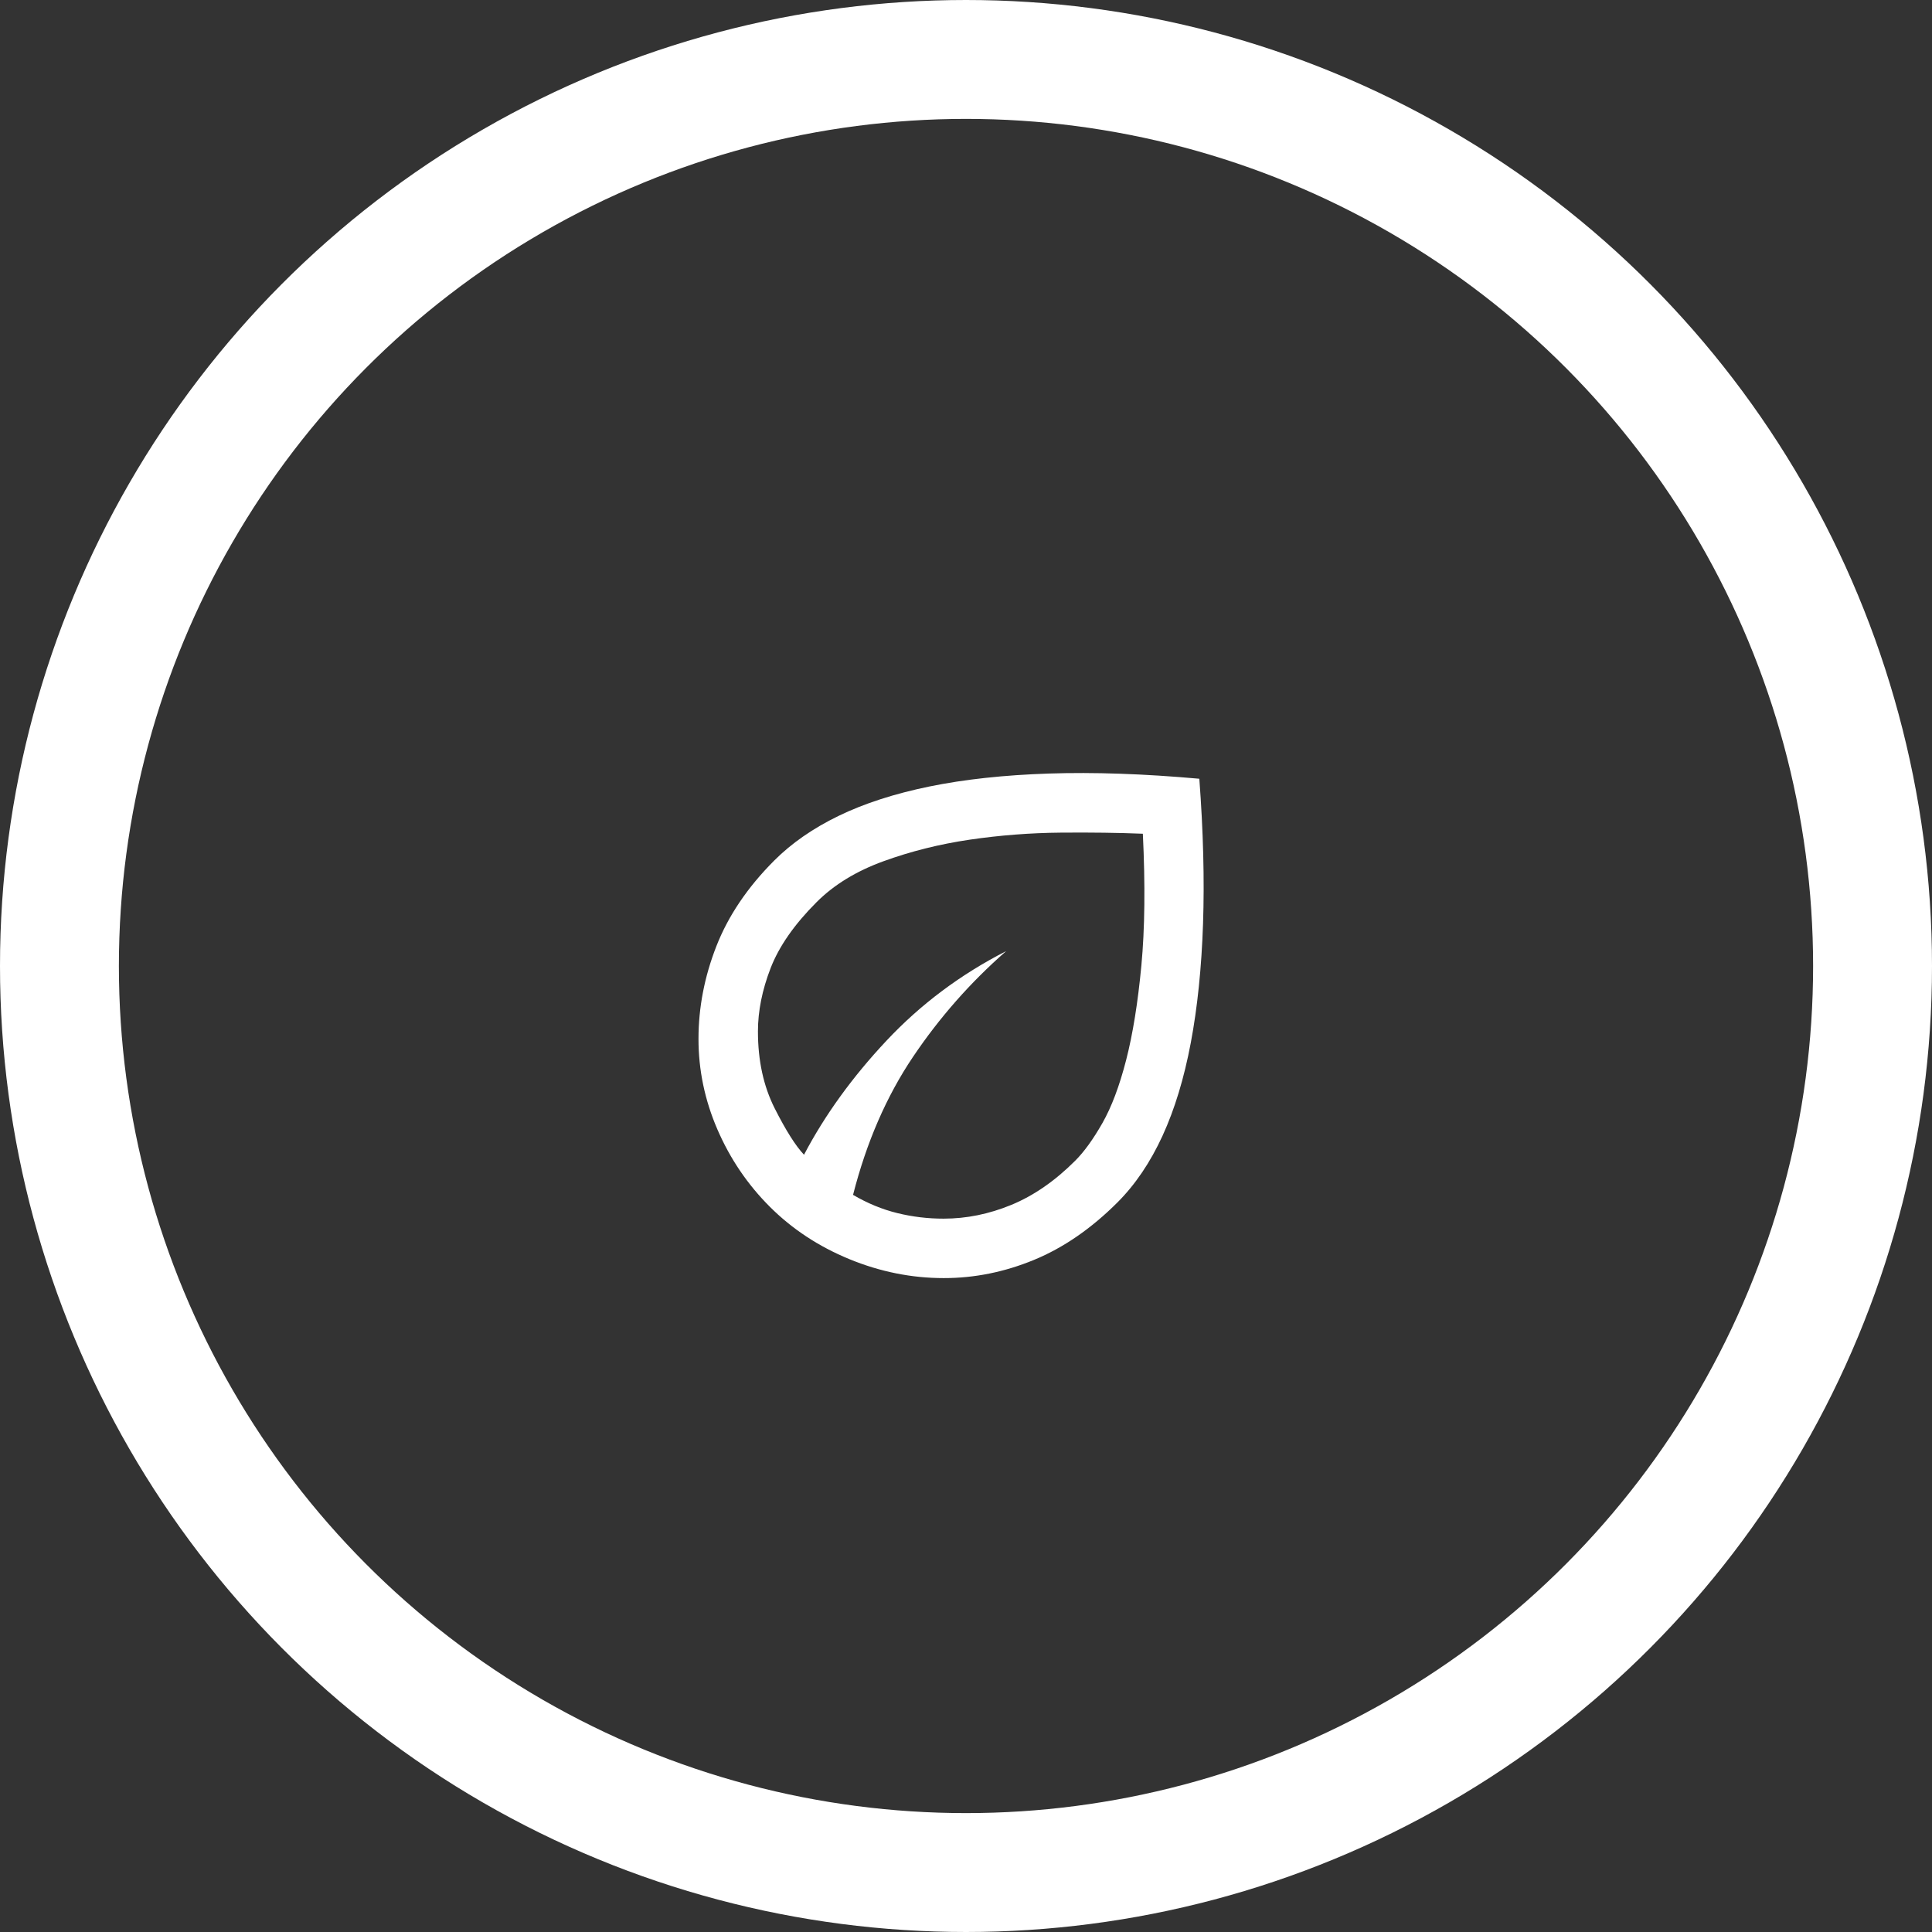 <svg width="65" height="65" viewBox="0 0 65 65" fill="none" xmlns="http://www.w3.org/2000/svg">
<rect x="0" y="0" width="65" height="65" fill="#333333" stroke="none"/>
<circle cx="32.5" cy="32.5" r="30.5" stroke="white" stroke-width="4"/>
<path d="M25.9 40.6C25.15 39.85 24.562 38.983 24.137 38C23.712 37.017 23.499 36 23.5 34.95C23.5 33.9 23.7 32.863 24.1 31.838C24.5 30.813 25.15 29.851 26.05 28.95C26.633 28.367 27.354 27.867 28.213 27.45C29.072 27.033 30.088 26.704 31.263 26.462C32.438 26.221 33.779 26.075 35.288 26.025C36.797 25.975 38.484 26.033 40.35 26.2C40.483 27.967 40.525 29.592 40.475 31.075C40.425 32.558 40.287 33.896 40.062 35.088C39.837 36.279 39.521 37.321 39.112 38.212C38.703 39.103 38.199 39.849 37.6 40.45C36.717 41.333 35.779 41.979 34.787 42.388C33.795 42.797 32.783 43.001 31.75 43C30.667 43 29.608 42.787 28.575 42.362C27.542 41.937 26.65 41.349 25.9 40.6ZM28.7 40.2C29.183 40.483 29.679 40.688 30.188 40.813C30.697 40.938 31.217 41.001 31.75 41C32.517 41 33.275 40.846 34.025 40.537C34.775 40.228 35.492 39.733 36.175 39.05C36.475 38.75 36.779 38.329 37.088 37.787C37.397 37.245 37.663 36.537 37.888 35.663C38.113 34.788 38.283 33.729 38.4 32.488C38.517 31.247 38.533 29.767 38.45 28.05C37.633 28.017 36.713 28.004 35.688 28.013C34.663 28.022 33.642 28.101 32.625 28.25C31.608 28.4 30.642 28.642 29.725 28.975C28.808 29.308 28.058 29.767 27.475 30.35C26.725 31.1 26.208 31.842 25.925 32.575C25.642 33.308 25.5 34.017 25.5 34.7C25.5 35.683 25.688 36.546 26.063 37.288C26.438 38.03 26.767 38.551 27.05 38.85C27.75 37.517 28.675 36.237 29.825 35.012C30.975 33.787 32.317 32.783 33.85 32C32.65 33.05 31.604 34.238 30.713 35.563C29.822 36.888 29.151 38.434 28.7 40.2Z" fill="white"/>
</svg>
